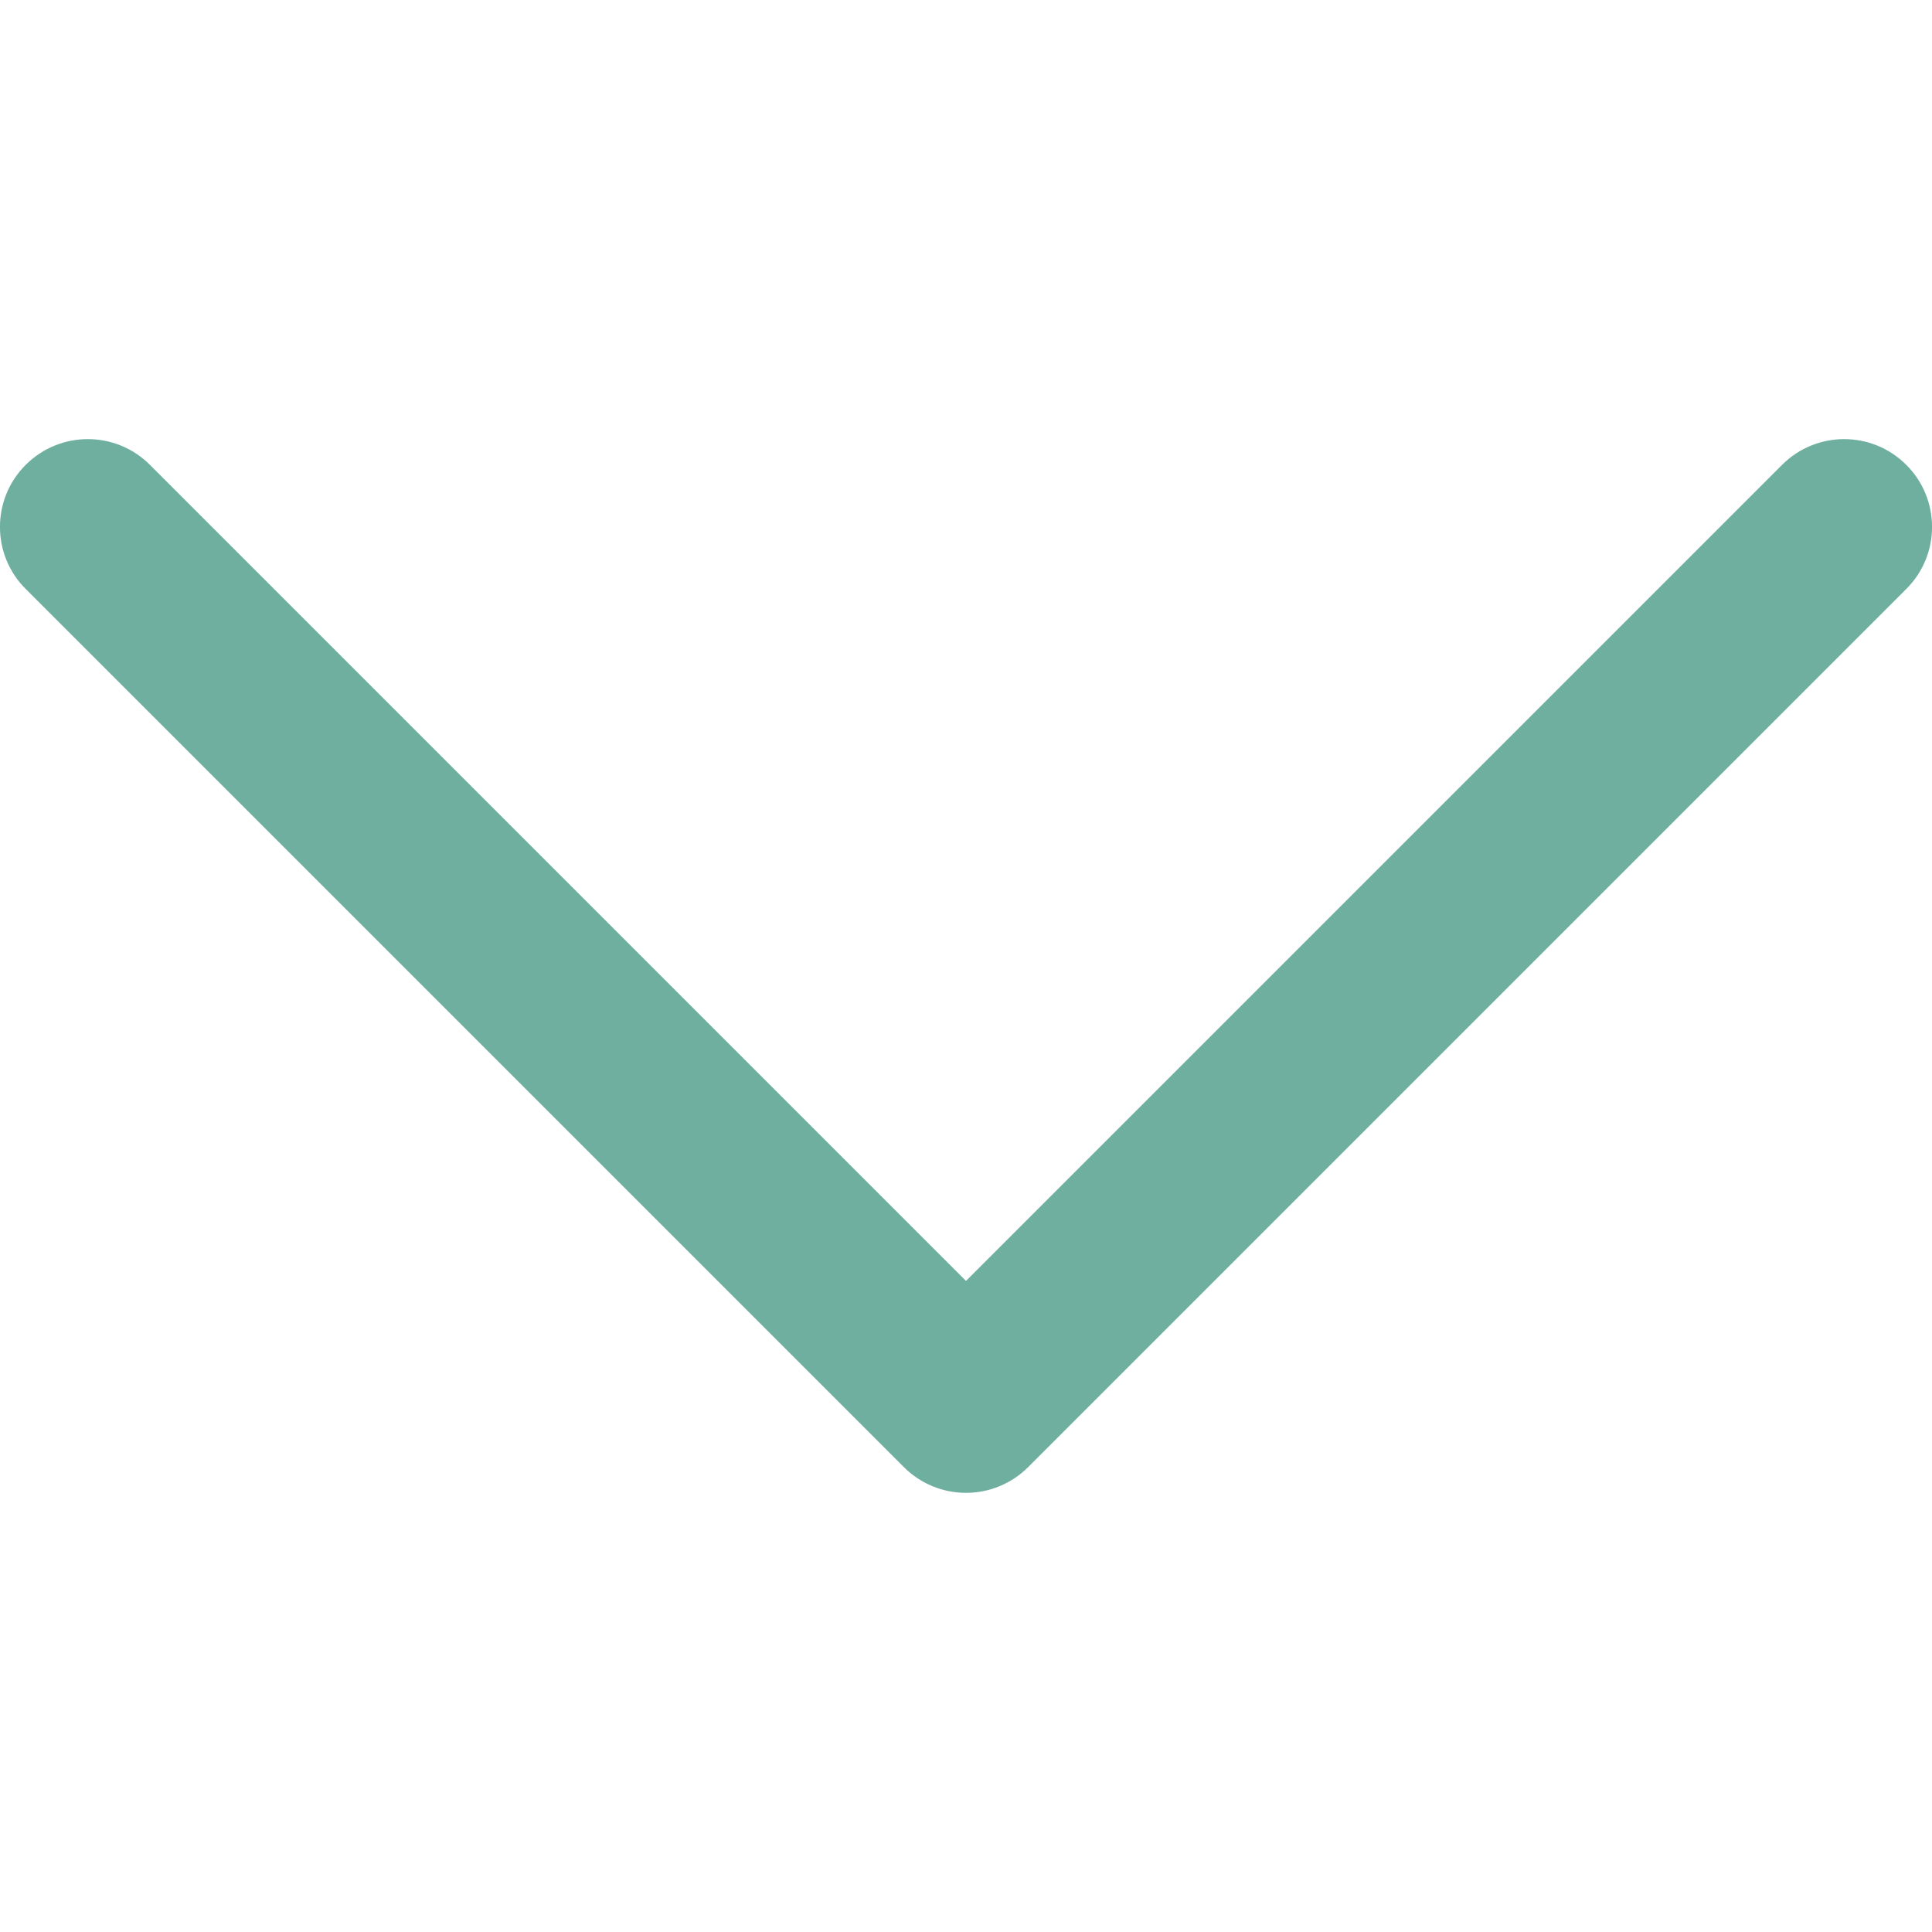 <svg width="13" height="13" viewBox="0 0 13 13" fill="none" xmlns="http://www.w3.org/2000/svg">
<g>
<path d="M12.827 3.128C12.596 2.897 12.222 2.897 11.991 3.128L6.5 8.619L1.009 3.128C0.778 2.897 0.404 2.897 0.173 3.128C-0.058 3.358 -0.058 3.733 0.173 3.963L6.082 9.872C6.193 9.983 6.343 10.045 6.5 10.045C6.657 10.045 6.807 9.983 6.918 9.872L12.827 3.963C13.058 3.733 13.058 3.358 12.827 3.128Z" fill="#6FAF9F"/>
</g>
</svg>
